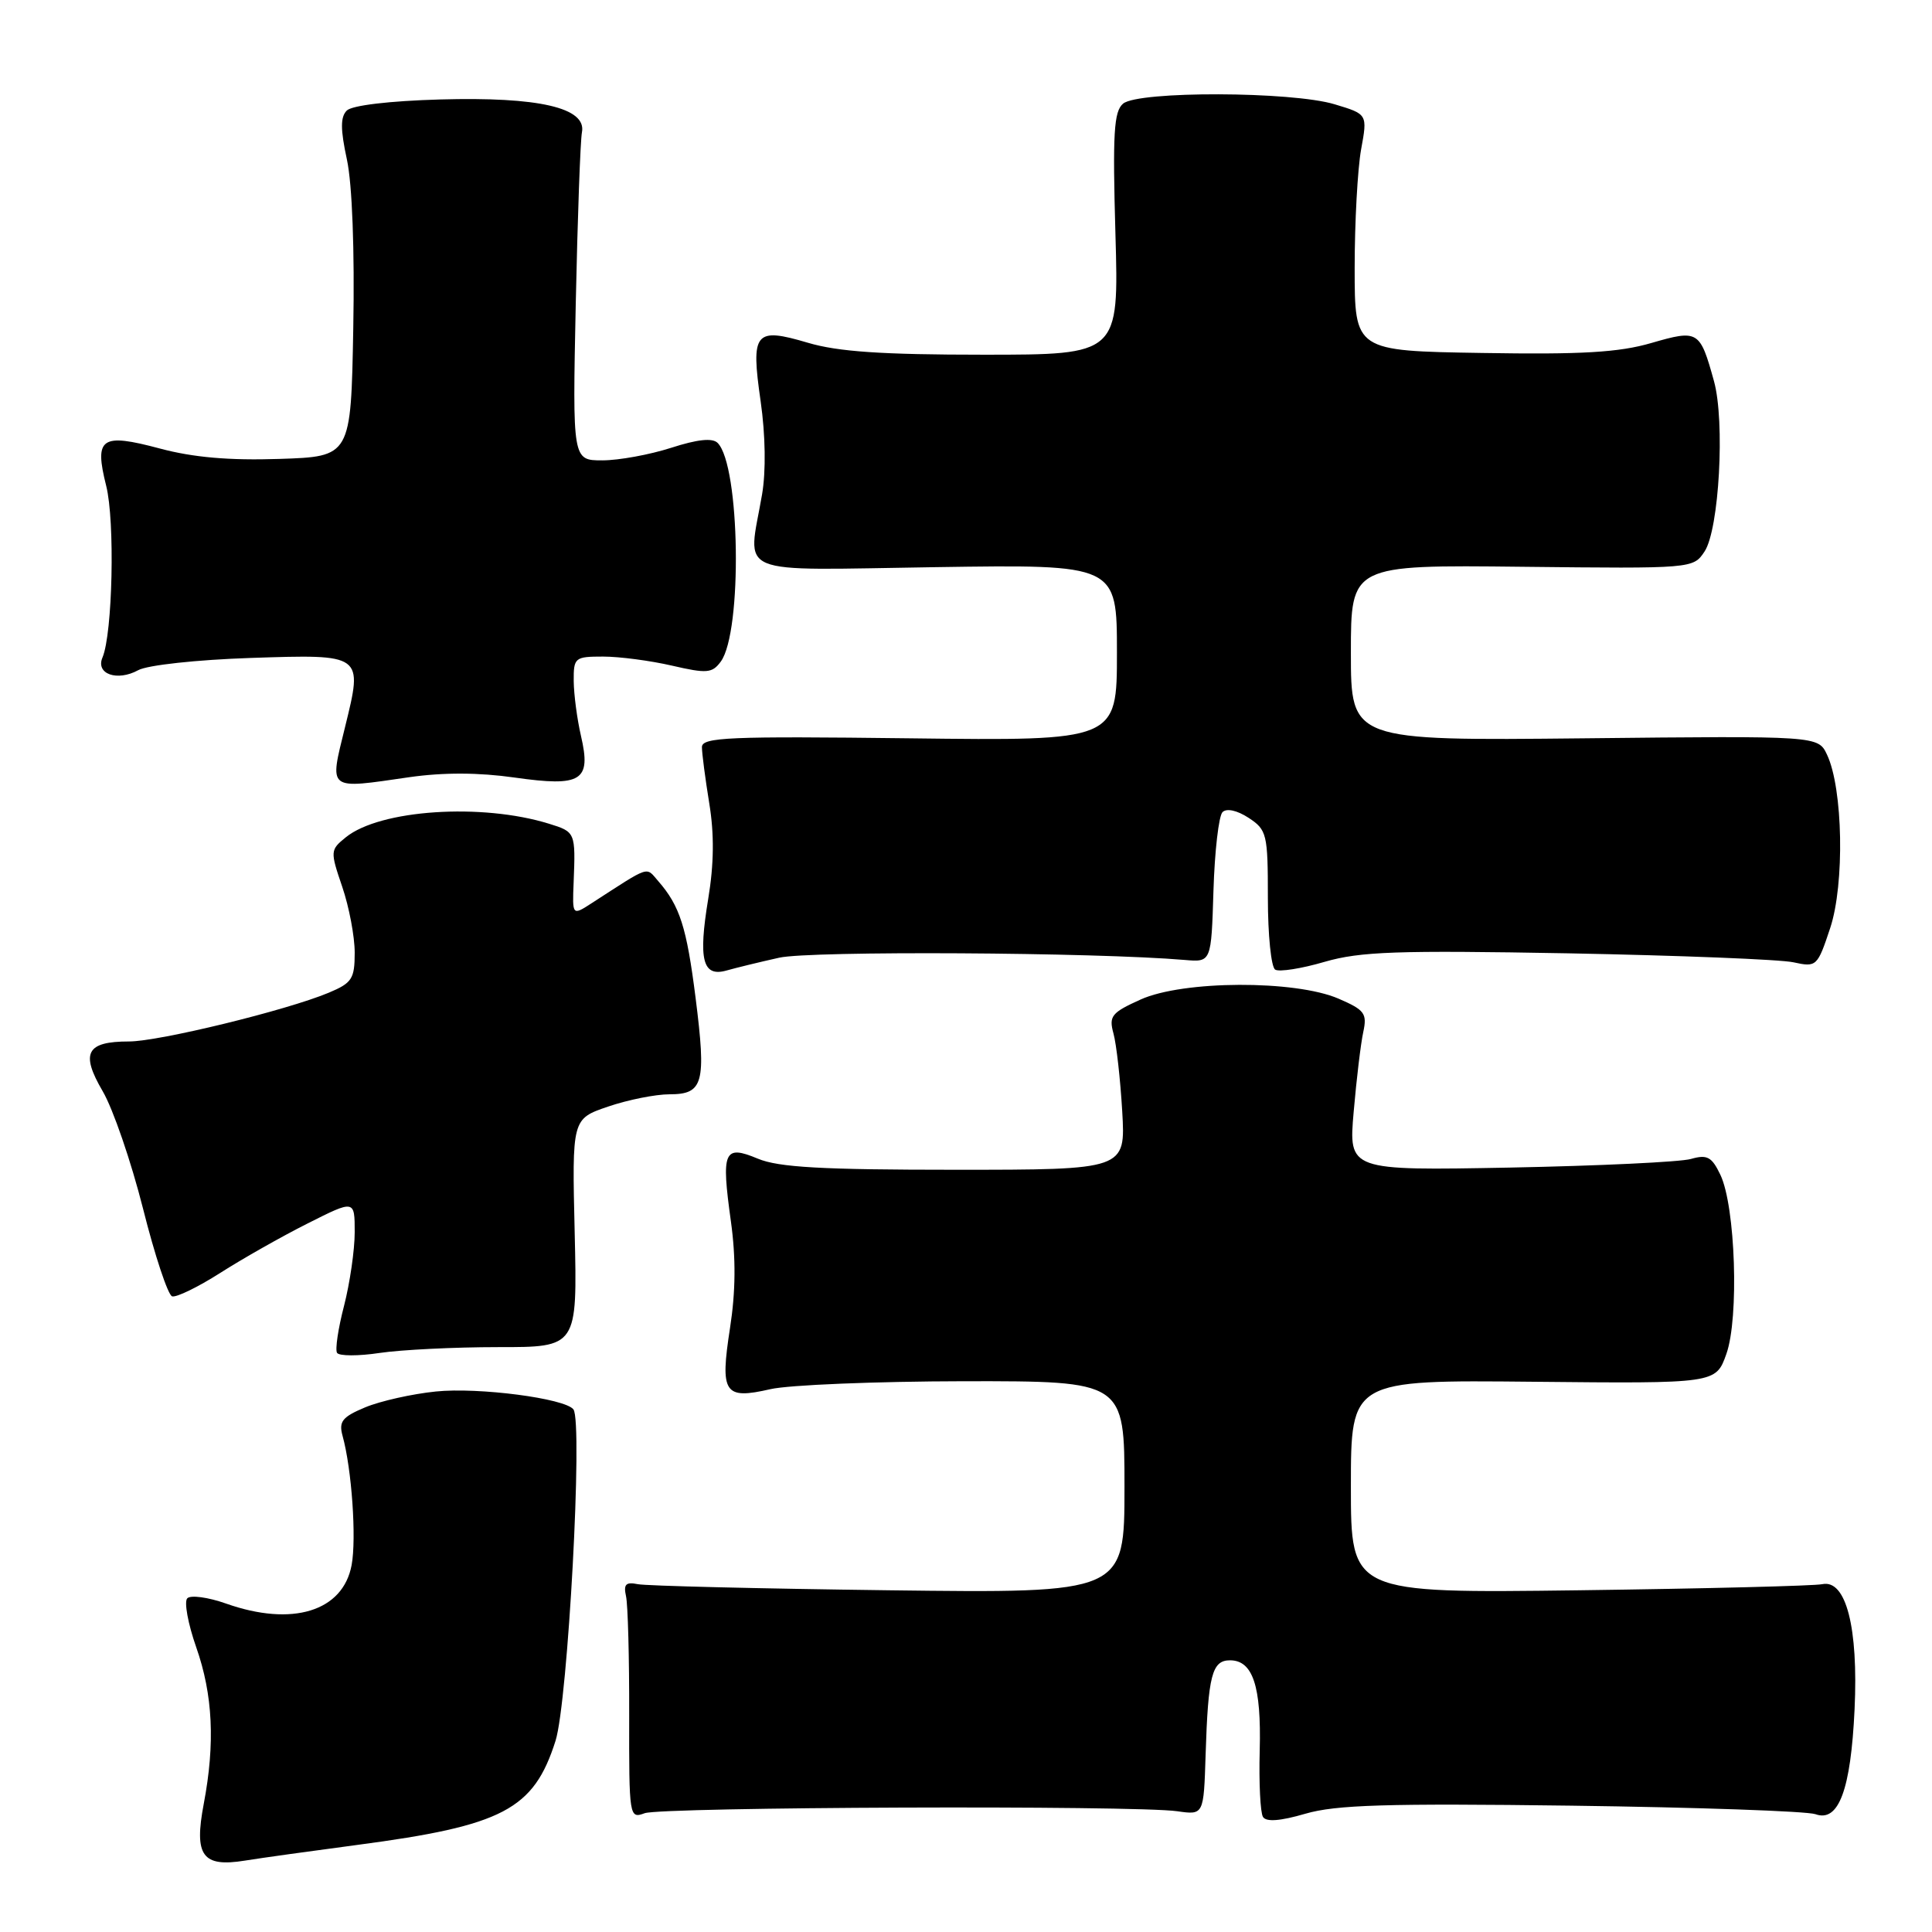 <?xml version="1.0" encoding="UTF-8" standalone="no"?>
<!DOCTYPE svg PUBLIC "-//W3C//DTD SVG 1.1//EN" "http://www.w3.org/Graphics/SVG/1.1/DTD/svg11.dtd" >
<svg xmlns="http://www.w3.org/2000/svg" xmlns:xlink="http://www.w3.org/1999/xlink" version="1.1" viewBox="0 0 256 256">
 <g >
 <path fill="currentColor"
d=" M 47.35 244.46 C 66.66 241.91 70.72 239.77 73.61 230.67 C 75.25 225.49 77.26 188.41 75.98 186.75 C 74.85 185.29 63.40 183.80 57.76 184.38 C 54.60 184.70 50.38 185.65 48.39 186.48 C 45.35 187.75 44.87 188.36 45.39 190.25 C 46.61 194.65 47.25 203.84 46.59 207.39 C 45.44 213.52 38.72 215.58 29.95 212.48 C 27.58 211.64 25.27 211.33 24.82 211.78 C 24.37 212.23 24.91 215.15 26.00 218.27 C 28.21 224.55 28.52 230.99 27.00 239.01 C 25.69 245.90 26.81 247.45 32.45 246.54 C 34.68 246.18 41.38 245.25 47.35 244.46 Z  M 208.22 239.26 C 224.87 239.48 239.43 239.99 240.56 240.39 C 243.63 241.50 245.24 237.18 245.74 226.50 C 246.25 215.65 244.61 209.26 241.47 209.91 C 240.39 210.14 225.89 210.50 209.25 210.72 C 179.00 211.11 179.00 211.11 179.00 196.98 C 179.00 182.85 179.00 182.85 203.18 183.09 C 227.36 183.33 227.36 183.33 228.75 179.41 C 230.45 174.65 229.96 159.86 227.96 155.67 C 226.82 153.28 226.21 152.95 224.05 153.57 C 222.65 153.97 211.87 154.48 200.10 154.71 C 178.69 155.11 178.69 155.11 179.37 147.31 C 179.74 143.01 180.31 138.26 180.64 136.75 C 181.17 134.29 180.82 133.82 177.37 132.33 C 171.61 129.84 156.76 129.90 151.14 132.44 C 147.28 134.18 146.91 134.64 147.54 136.94 C 147.93 138.35 148.45 142.99 148.70 147.25 C 149.15 155.00 149.15 155.00 126.54 155.00 C 108.93 155.00 103.16 154.68 100.42 153.53 C 95.91 151.65 95.55 152.49 96.85 161.85 C 97.52 166.69 97.48 171.14 96.73 175.98 C 95.39 184.63 95.95 185.48 102.09 184.07 C 104.52 183.51 116.06 183.04 127.75 183.02 C 149.00 183.00 149.00 183.00 149.00 197.05 C 149.00 211.11 149.00 211.11 117.75 210.72 C 100.56 210.50 85.60 210.14 84.50 209.91 C 82.93 209.59 82.60 209.93 82.95 211.50 C 83.20 212.60 83.39 219.69 83.37 227.26 C 83.35 240.78 83.38 241.01 85.42 240.26 C 87.70 239.43 150.36 239.19 156.00 240.00 C 159.50 240.50 159.50 240.50 159.75 232.50 C 160.08 221.98 160.60 220.00 162.98 220.00 C 166.01 220.00 167.14 223.42 166.92 231.91 C 166.80 236.21 167.00 240.19 167.35 240.75 C 167.77 241.44 169.64 241.30 172.96 240.33 C 176.99 239.15 183.74 238.94 208.22 239.26 Z  M 66.00 178.50 C 76.50 178.51 76.50 178.51 76.15 163.38 C 75.79 148.26 75.79 148.26 80.57 146.63 C 83.20 145.73 86.87 145.00 88.71 145.00 C 93.20 145.00 93.60 143.54 92.17 132.23 C 90.98 122.84 90.09 120.04 87.21 116.74 C 85.54 114.83 86.27 114.59 78.41 119.67 C 75.83 121.34 75.83 121.34 76.01 116.92 C 76.27 110.29 76.25 110.23 72.75 109.15 C 63.82 106.38 50.35 107.28 45.83 110.94 C 43.75 112.62 43.74 112.78 45.35 117.51 C 46.26 120.18 47.00 124.10 47.00 126.23 C 47.00 129.70 46.64 130.25 43.56 131.54 C 37.97 133.88 21.07 138.00 17.09 138.00 C 11.45 138.00 10.64 139.52 13.60 144.58 C 14.98 146.93 17.38 153.93 18.95 160.14 C 20.51 166.35 22.25 171.58 22.80 171.77 C 23.35 171.95 26.21 170.56 29.15 168.69 C 32.09 166.81 37.31 163.85 40.75 162.12 C 47.00 158.97 47.00 158.97 47.00 163.27 C 47.00 165.63 46.36 170.02 45.59 173.02 C 44.81 176.01 44.39 178.82 44.66 179.26 C 44.93 179.69 47.48 179.70 50.32 179.27 C 53.17 178.85 60.22 178.50 66.00 178.50 Z  M 103.25 126.90 C 107.38 125.97 145.07 126.18 157.00 127.20 C 160.50 127.50 160.50 127.50 160.79 118.01 C 160.95 112.79 161.49 108.11 161.99 107.61 C 162.53 107.07 163.92 107.37 165.45 108.37 C 167.87 109.96 168.00 110.51 168.00 118.96 C 168.00 123.87 168.43 128.15 168.97 128.48 C 169.50 128.81 172.44 128.35 175.51 127.45 C 180.25 126.08 185.10 125.91 207.80 126.32 C 222.48 126.60 235.91 127.13 237.64 127.51 C 240.70 128.18 240.82 128.07 242.51 122.97 C 244.44 117.15 244.21 104.47 242.09 100.00 C 240.91 97.50 240.91 97.50 209.95 97.83 C 179.00 98.15 179.00 98.15 179.00 86.50 C 179.00 74.85 179.00 74.85 201.68 75.10 C 224.27 75.35 224.36 75.34 225.86 73.08 C 227.80 70.16 228.59 55.84 227.11 50.50 C 225.25 43.78 225.03 43.65 218.81 45.45 C 214.53 46.70 209.57 46.99 196.41 46.77 C 179.50 46.50 179.50 46.50 179.50 35.50 C 179.50 29.45 179.89 22.39 180.35 19.82 C 181.21 15.13 181.21 15.13 176.85 13.82 C 171.18 12.10 150.86 12.04 148.82 13.73 C 147.59 14.76 147.42 17.65 147.80 30.98 C 148.26 47.00 148.26 47.00 130.31 47.00 C 116.89 47.00 111.03 46.60 107.06 45.42 C 100.00 43.33 99.47 43.99 100.79 53.18 C 101.43 57.65 101.50 62.45 100.98 65.50 C 99.09 76.52 96.76 75.55 124.00 75.15 C 148.00 74.79 148.00 74.79 148.00 86.48 C 148.00 98.17 148.00 98.17 120.50 97.83 C 96.57 97.54 93.00 97.69 93.01 99.00 C 93.01 99.83 93.45 103.17 93.98 106.44 C 94.65 110.50 94.61 114.51 93.84 119.12 C 92.51 127.18 93.10 129.49 96.26 128.60 C 97.49 128.25 100.64 127.48 103.25 126.90 Z  M 54.25 102.98 C 58.73 102.34 63.43 102.35 68.19 103.03 C 77.08 104.29 78.37 103.48 76.98 97.50 C 76.47 95.30 76.04 92.04 76.02 90.25 C 76.00 87.13 76.16 87.00 79.92 87.00 C 82.08 87.00 86.18 87.54 89.04 88.20 C 93.67 89.27 94.37 89.21 95.51 87.66 C 98.39 83.72 98.07 61.67 95.09 58.69 C 94.40 58.00 92.42 58.21 88.92 59.34 C 86.09 60.25 81.99 61.00 79.81 61.00 C 75.86 61.00 75.86 61.00 76.29 40.25 C 76.53 28.84 76.90 18.61 77.11 17.53 C 77.75 14.28 71.40 12.81 58.30 13.18 C 51.63 13.37 46.63 13.96 45.95 14.65 C 45.10 15.50 45.10 17.13 45.97 21.15 C 46.67 24.41 47.00 33.14 46.81 43.50 C 46.50 60.50 46.50 60.50 37.00 60.81 C 30.38 61.03 25.58 60.61 21.18 59.43 C 13.39 57.35 12.47 57.99 14.07 64.37 C 15.25 69.04 14.92 83.96 13.58 87.12 C 12.64 89.31 15.53 90.33 18.32 88.80 C 19.55 88.13 26.07 87.42 33.24 87.18 C 48.16 86.69 48.10 86.65 45.73 96.30 C 43.63 104.86 43.27 104.57 54.25 102.98 Z "/>
</g>
</svg>